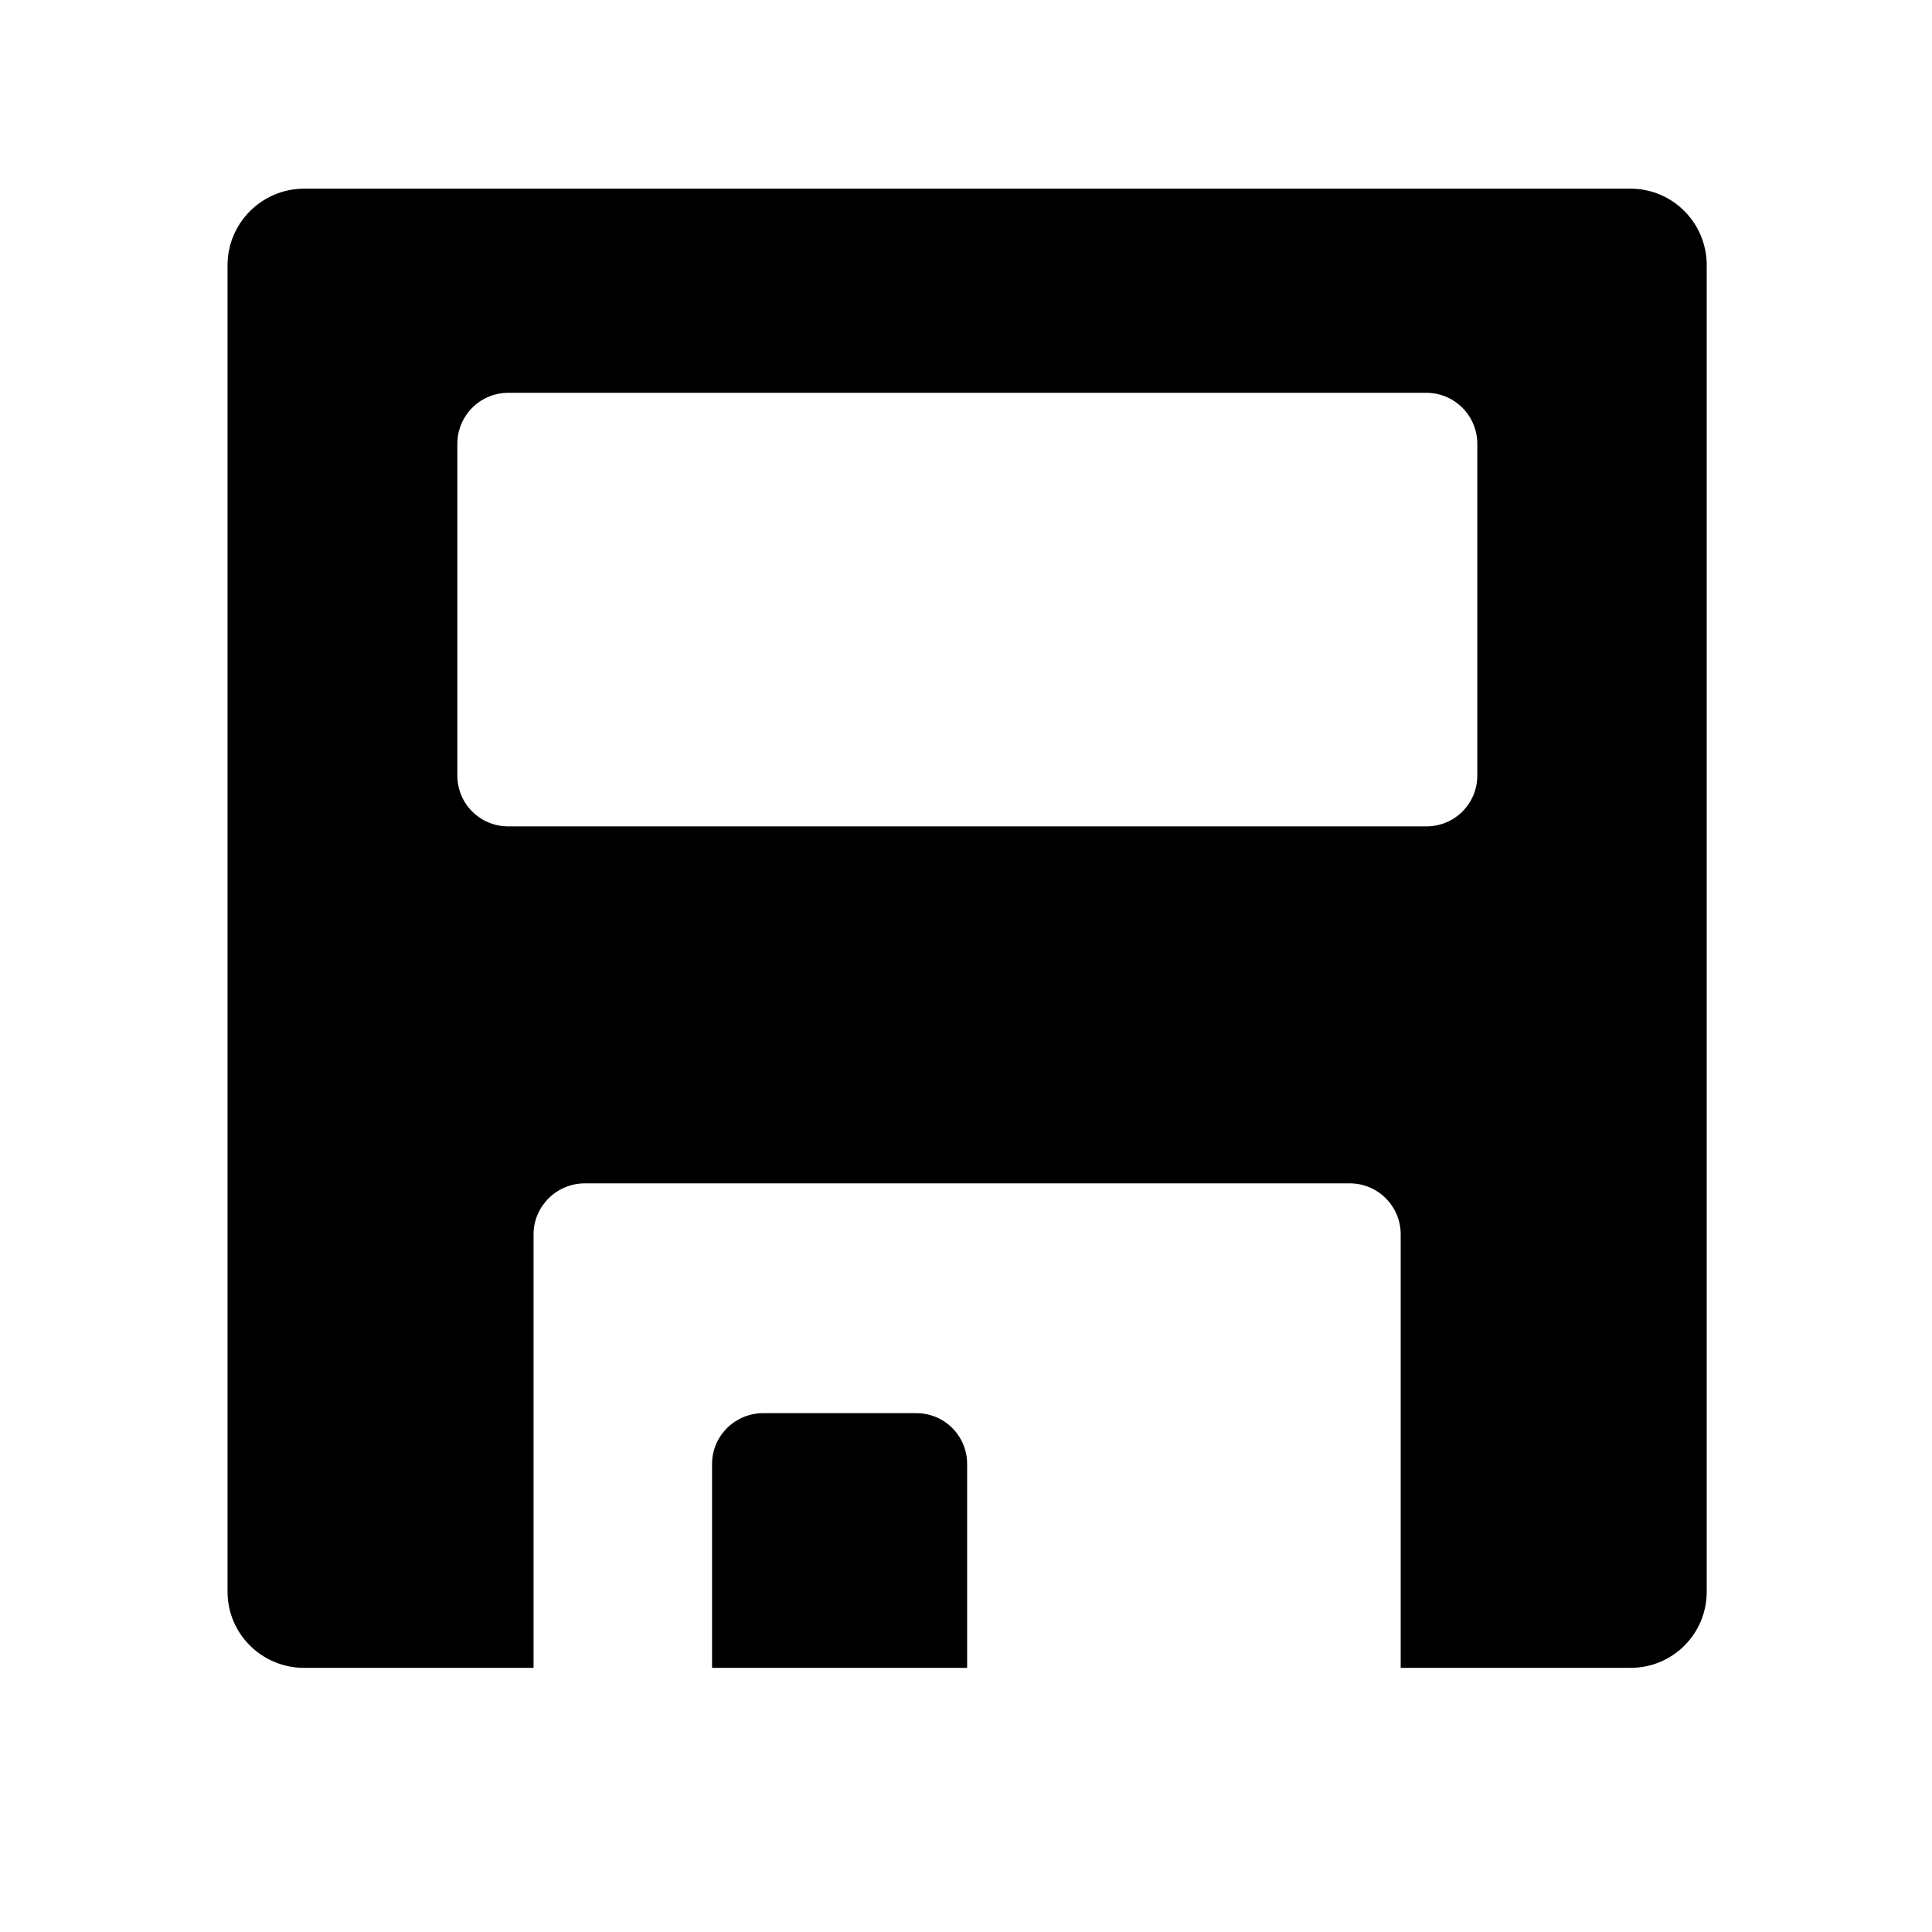 <svg height="512" width="512.0" xmlns="http://www.w3.org/2000/svg"><path d="m432.1 50h-351.5c-11.2 0-20.3 9.1-20.3 20.3v351.5c0 11.2 9.1 20.2 20.3 20.2h60.8v-114.9c0-7.4 6.1-13.5 13.6-13.5h202.7c7.5 0 13.5 6.1 13.5 13.5v114.9h60.9c11.2 0 20.2-9 20.2-20.2v-351.5c0-11.2-9-20.3-20.2-20.3z m-40.6 155.5c0 7.5-6 13.5-13.5 13.5h-243.3c-7.5 0-13.5-6-13.5-13.5v-87.9c0-7.4 6-13.5 13.5-13.5h243.3c7.5 0 13.5 6.1 13.5 13.5v87.9z m-148.7 169h-40.5c-7.5 0-13.6 6-13.6 13.5v54h67.6v-54c0-7.5-6-13.5-13.5-13.5z" /></svg>